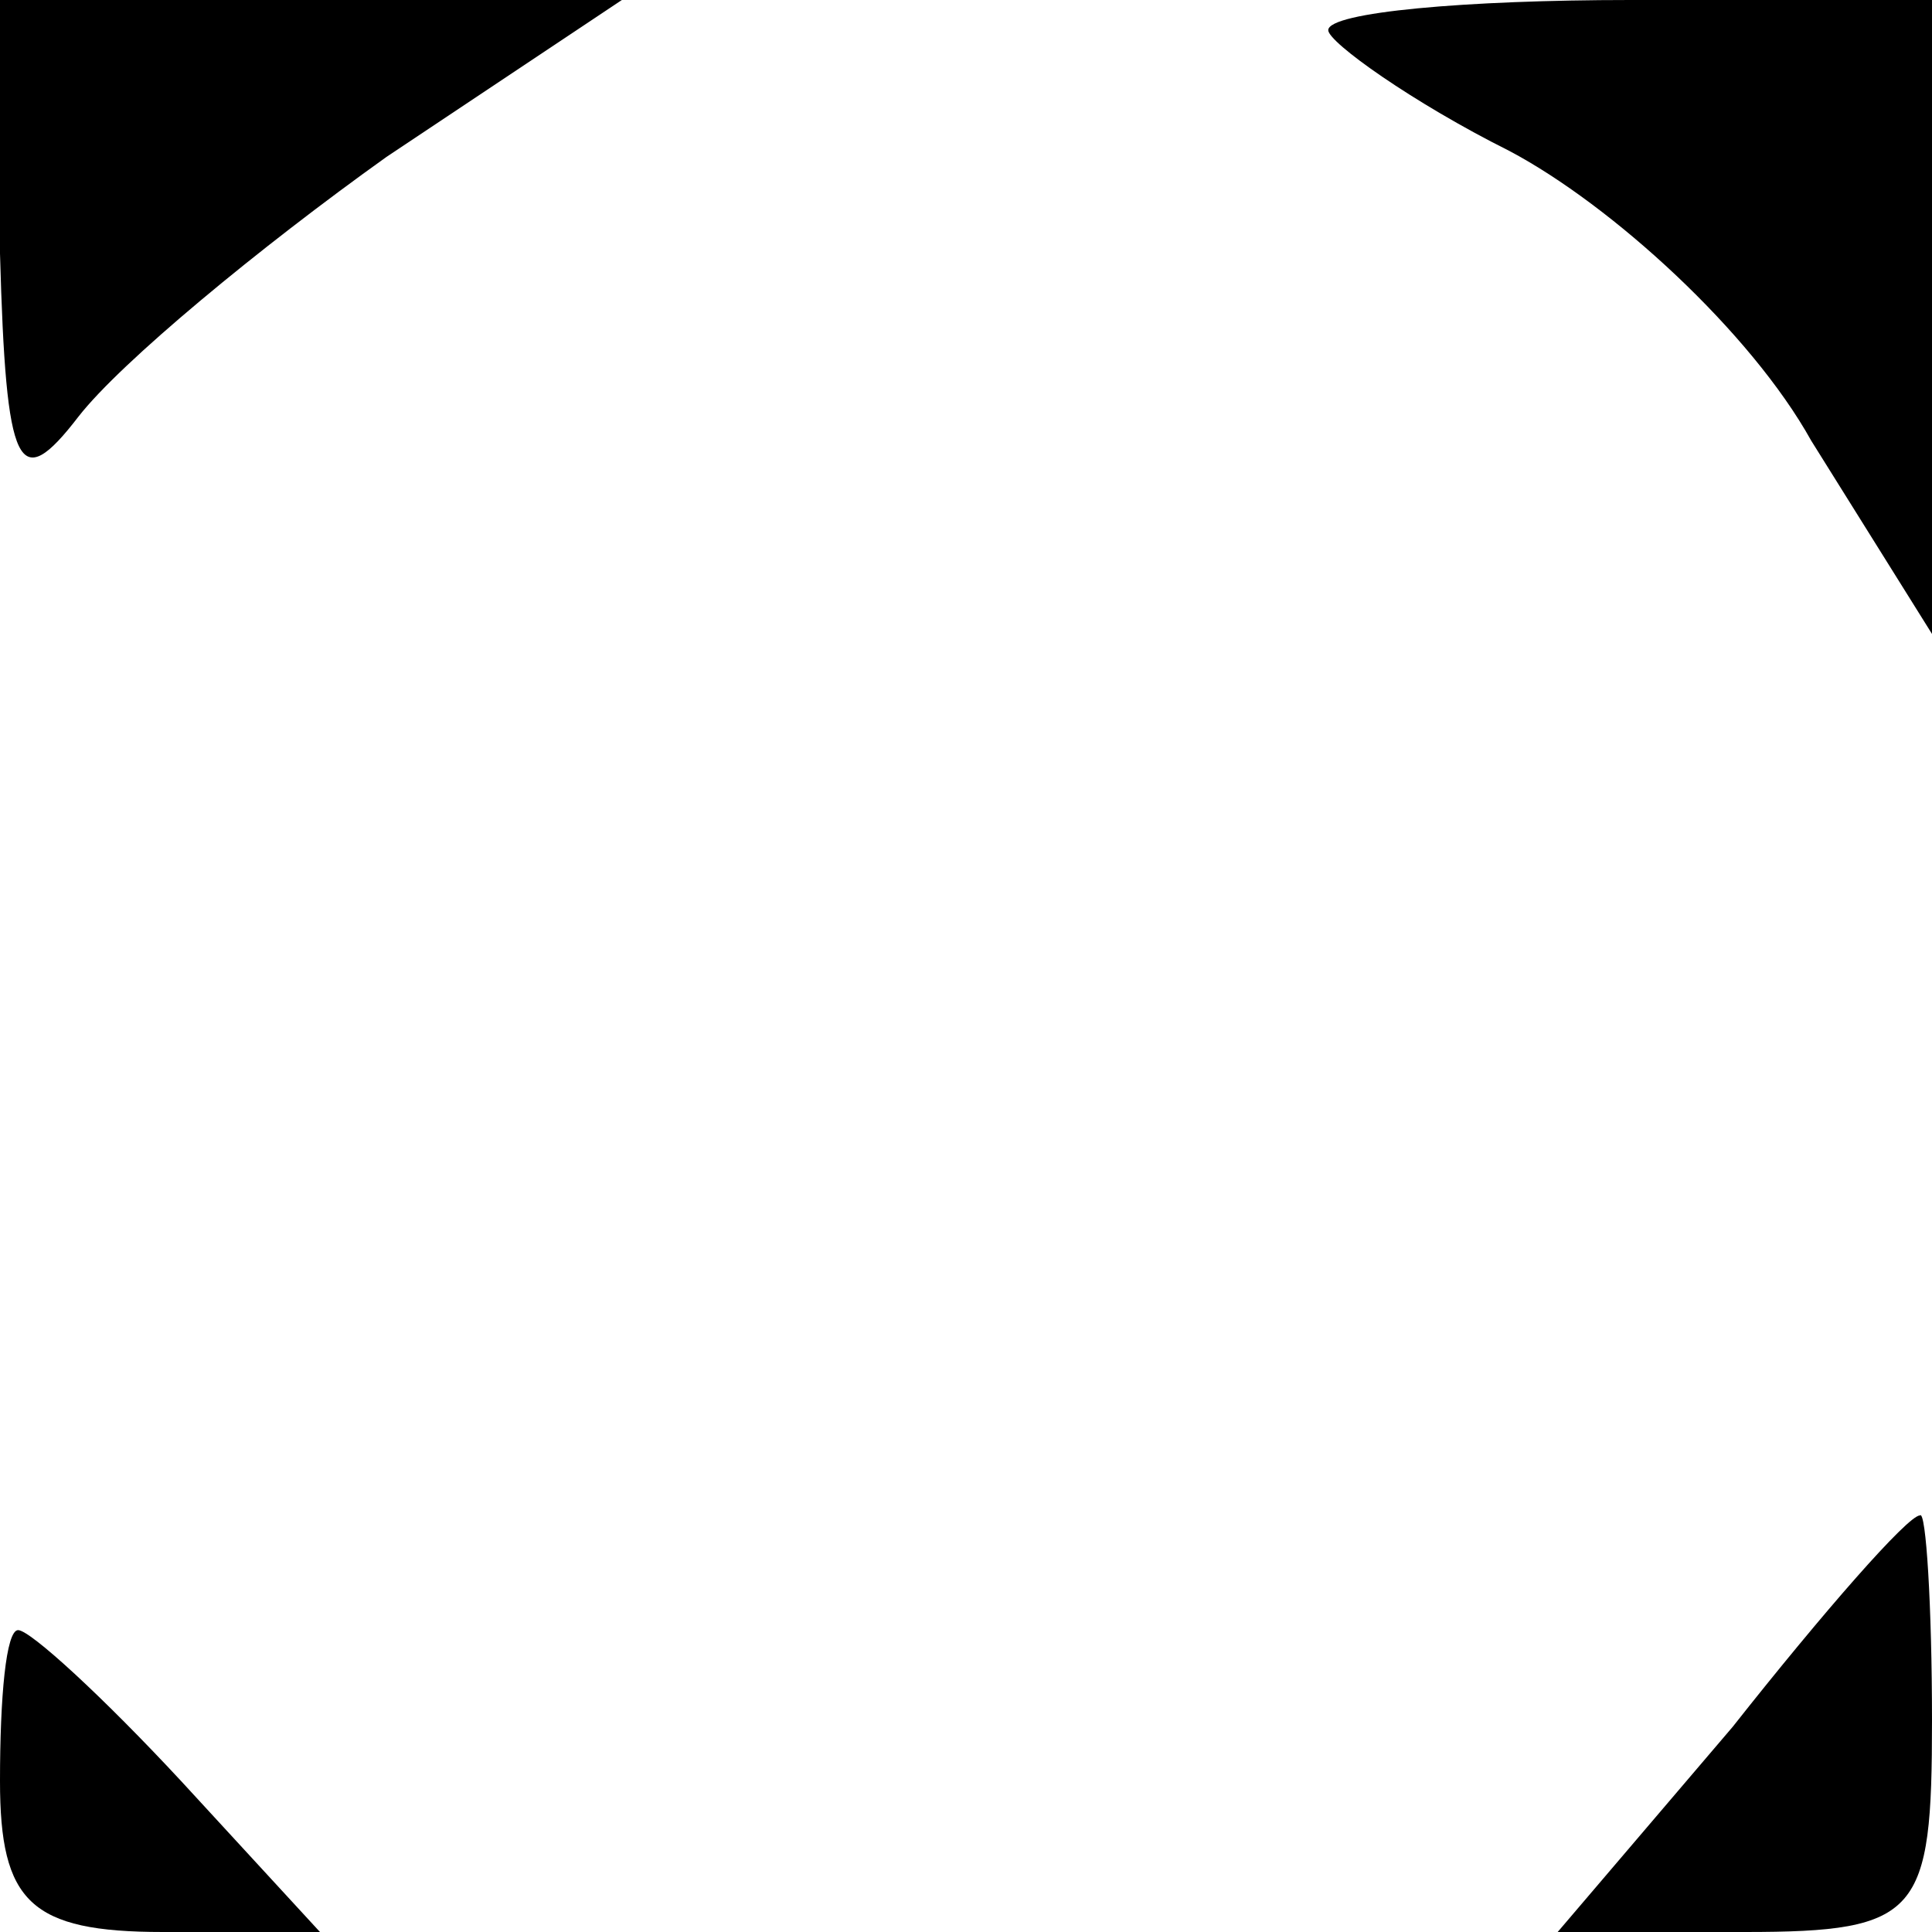 <?xml version="1.0" standalone="no"?>
<!DOCTYPE svg PUBLIC "-//W3C//DTD SVG 20010904//EN"
 "http://www.w3.org/TR/2001/REC-SVG-20010904/DTD/svg10.dtd">
<svg version="1.0" xmlns="http://www.w3.org/2000/svg"
 width="32pt" height="32pt" viewBox="0 0 32 32"
 preserveAspectRatio="xMidYMid meet">
<g transform="translate(0,32) scale(0.1,-0.1)"
fill="#000000" stroke="none">
<path fill="#000000" stroke="none" d="M0 278 c1 -36 3 -40 13 -27 7 9 30 28
51 43 l39 26 -52 0 -51 0 0 -42z"/>
<path fill="#000000" stroke="none" d="M220 315 c0 -2 14 -12 30 -20 17 -9 40
-30 50 -48 l20 -32 0 53 0 52 -50 0 c-27 0 -50 -2 -50 -5z"/>
<path fill="#000000" stroke="none" d="M287 34 l-29 -34 31 0 c29 0 31 3 31
35 0 19 -1 35 -2 34 -2 0 -16 -16 -31 -35z"/>
<path fill="#000000" stroke="none" d="M0 25 c0 -20 5 -25 27 -25 l26 0 -23
25 c-13 14 -25 25 -27 25 -2 0 -3 -11 -3 -25z"/>
</g>
</svg>
